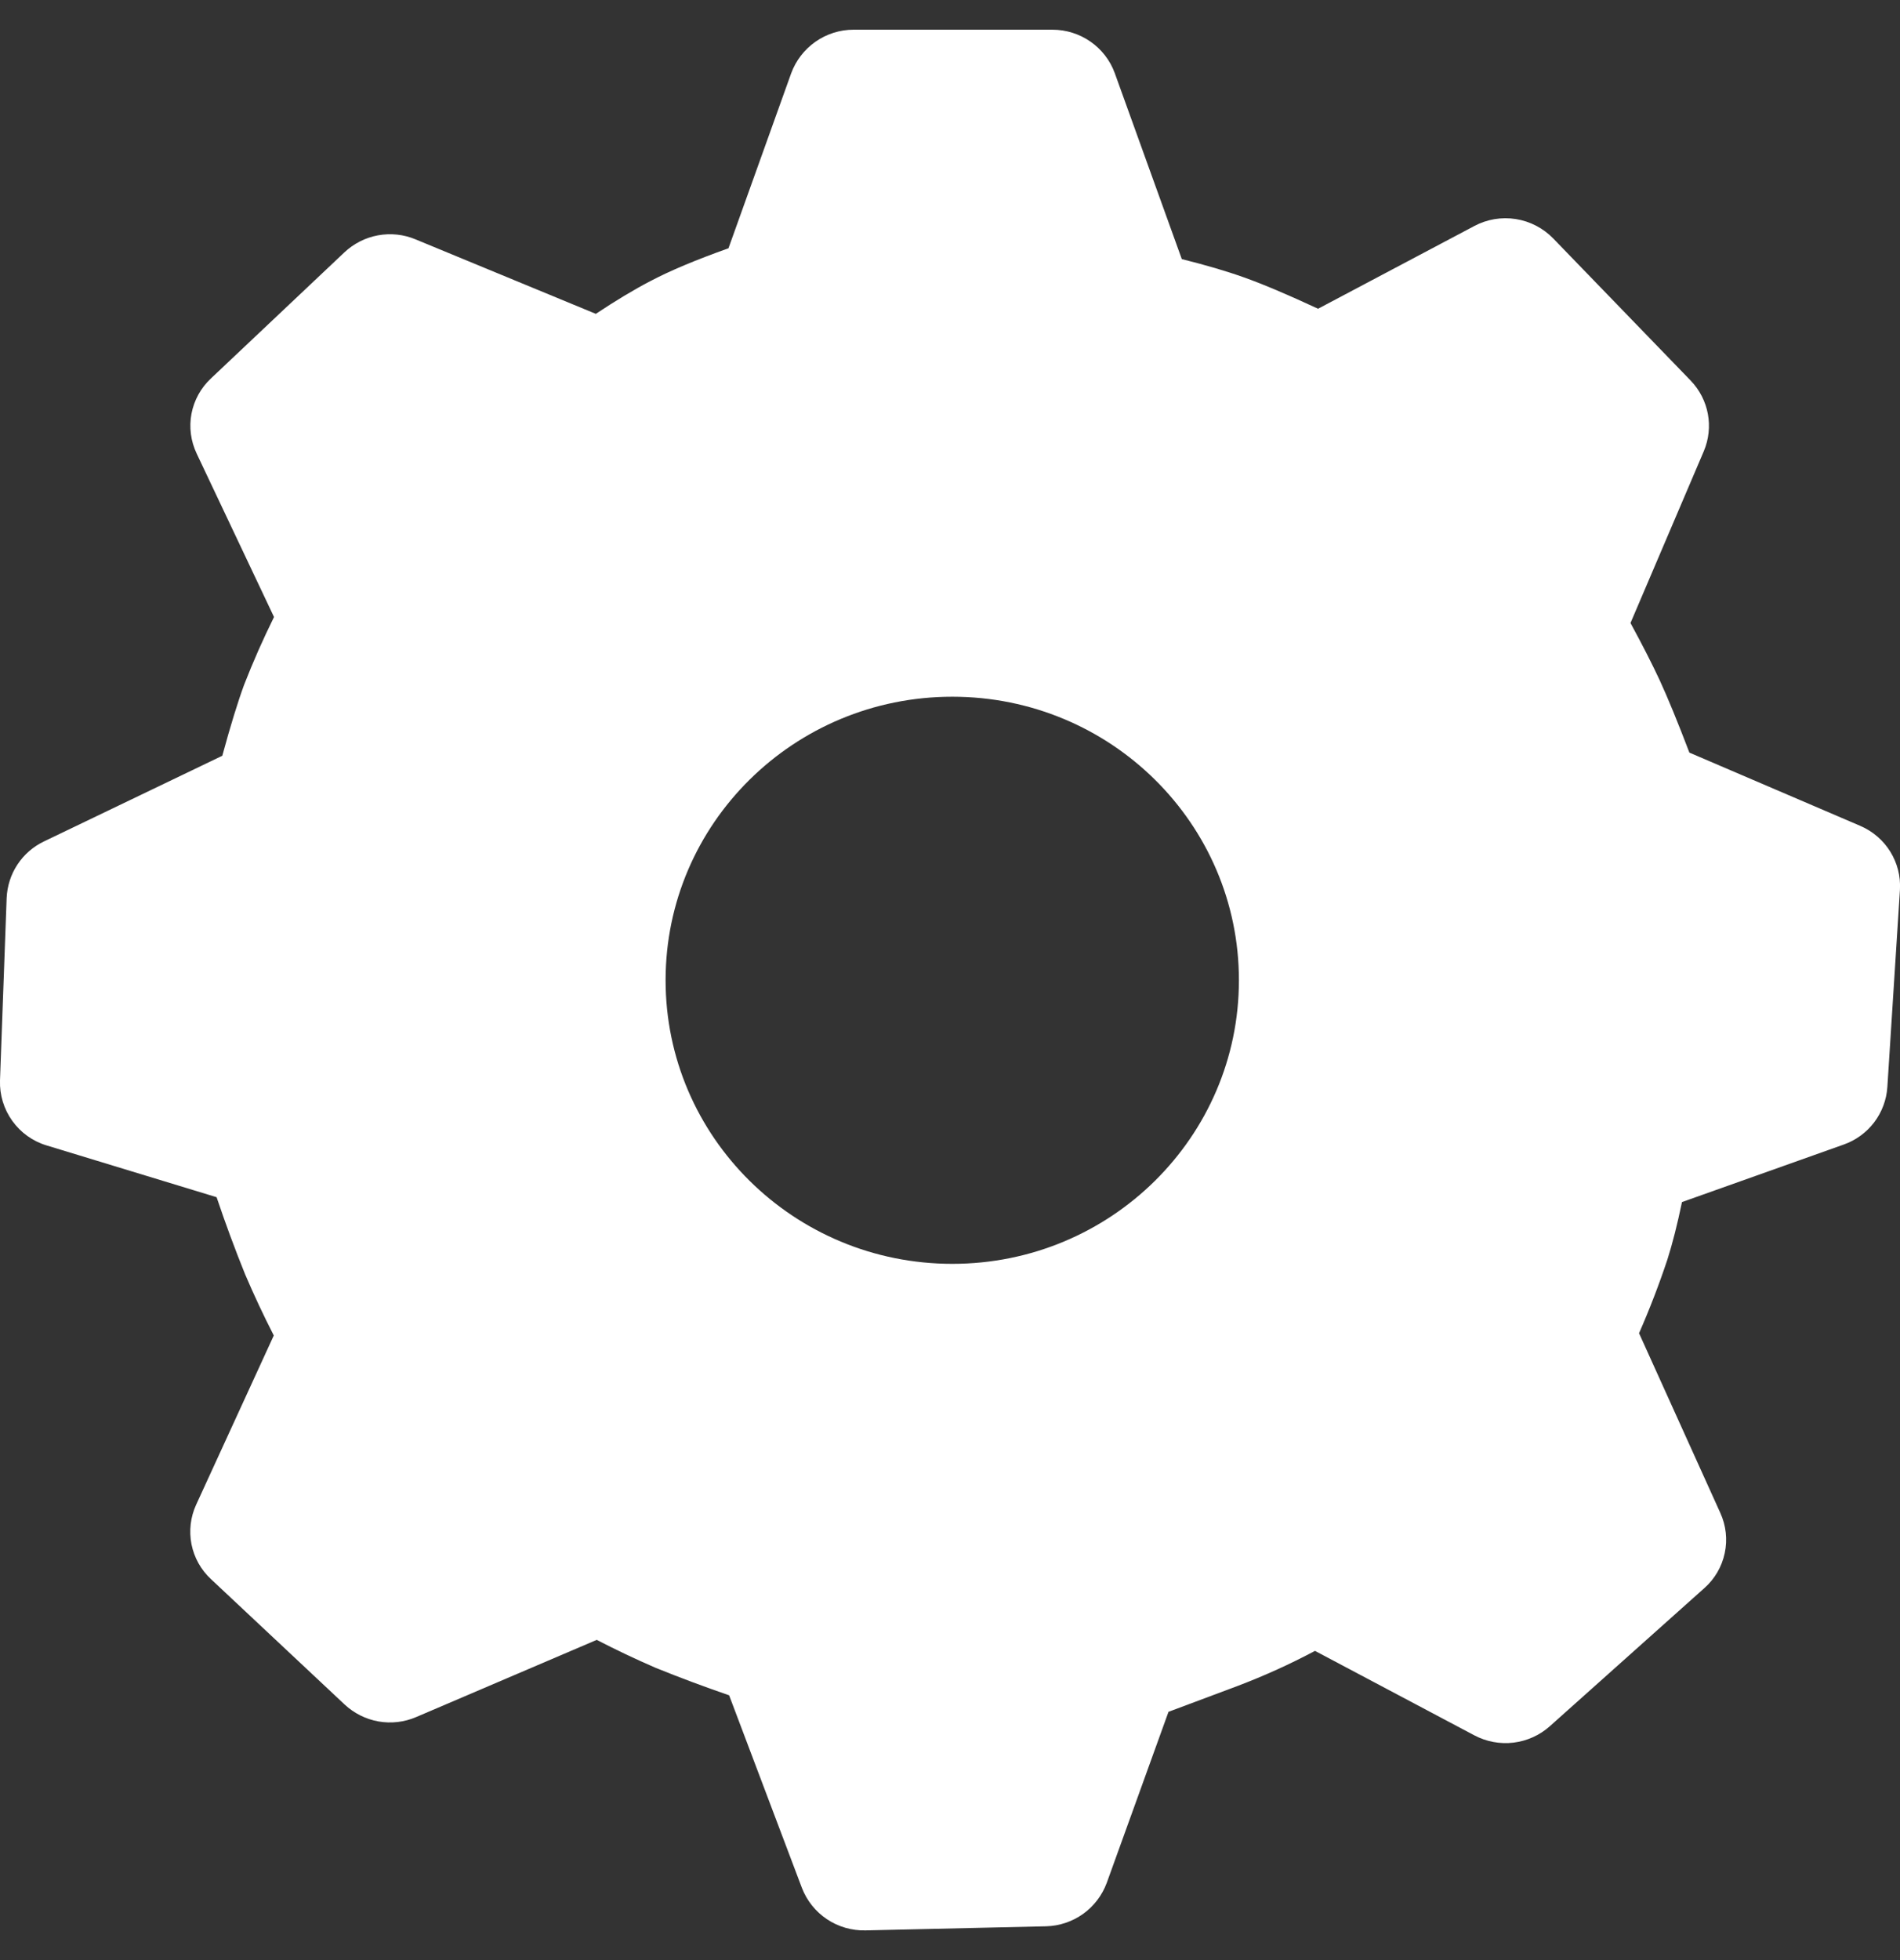 <svg width="32" height="33" viewBox="0 0 32 33" fill="none" xmlns="http://www.w3.org/2000/svg">
<rect x="0" y="0" width="32" height="33" fill="#333333" stroke="none"/>
<path d="M17.725 0.5C18.195 0.5 18.616 0.793 18.775 1.231L19.904 4.362C20.308 4.463 20.657 4.565 20.951 4.67C21.271 4.784 21.687 4.96 22.199 5.198L24.829 3.806C25.044 3.691 25.29 3.65 25.53 3.688C25.77 3.726 25.991 3.841 26.16 4.015L28.474 6.407C28.781 6.726 28.867 7.191 28.695 7.598L27.461 10.489C27.665 10.864 27.829 11.186 27.954 11.455C28.088 11.746 28.255 12.152 28.453 12.671L31.328 13.903C31.76 14.087 32.027 14.519 31.999 14.982L31.787 18.302C31.773 18.517 31.695 18.724 31.565 18.896C31.434 19.068 31.255 19.198 31.051 19.27L28.328 20.238C28.25 20.613 28.168 20.936 28.082 21.207C27.942 21.627 27.783 22.04 27.605 22.446L28.973 25.47C29.07 25.682 29.097 25.92 29.048 26.148C29 26.377 28.879 26.584 28.704 26.738L26.103 29.062C25.932 29.215 25.718 29.311 25.49 29.339C25.262 29.366 25.032 29.323 24.829 29.215L22.147 27.794C21.728 28.017 21.295 28.213 20.851 28.382L19.68 28.82L18.64 31.7C18.562 31.91 18.423 32.093 18.241 32.223C18.058 32.353 17.84 32.426 17.616 32.431L14.576 32.5C14.346 32.505 14.12 32.44 13.928 32.312C13.736 32.184 13.589 32 13.506 31.785L12.28 28.542C11.862 28.398 11.448 28.244 11.039 28.078C10.704 27.933 10.374 27.776 10.05 27.609L7.01 28.908C6.81 28.994 6.589 29.02 6.374 28.982C6.16 28.944 5.961 28.844 5.802 28.695L3.552 26.585C3.384 26.429 3.27 26.224 3.225 25.999C3.181 25.774 3.208 25.54 3.304 25.332L4.611 22.484C4.438 22.146 4.277 21.803 4.128 21.454C3.955 21.026 3.795 20.593 3.648 20.156L0.784 19.284C0.551 19.214 0.348 19.068 0.207 18.871C0.065 18.673 -0.008 18.434 0 18.191L0.112 15.118C0.121 14.917 0.183 14.723 0.294 14.555C0.404 14.388 0.558 14.254 0.739 14.167L3.744 12.724C3.883 12.214 4.006 11.815 4.112 11.527C4.263 11.14 4.431 10.76 4.615 10.388L3.312 7.636C3.213 7.427 3.182 7.192 3.225 6.965C3.269 6.737 3.383 6.53 3.552 6.372L5.799 4.25C5.956 4.102 6.153 4.001 6.366 3.962C6.579 3.923 6.799 3.946 6.999 4.03L10.035 5.284C10.37 5.061 10.675 4.878 10.951 4.734C11.278 4.561 11.718 4.376 12.269 4.18L13.325 1.234C13.404 1.019 13.547 0.834 13.735 0.702C13.922 0.571 14.146 0.5 14.375 0.5H17.725ZM16.039 11.73C13.371 11.73 11.21 13.866 11.21 16.503C11.21 19.14 13.371 21.278 16.039 21.278C18.706 21.278 20.866 19.14 20.866 16.503C20.866 13.866 18.706 11.73 16.039 11.73Z" fill="white"/>
</svg>
